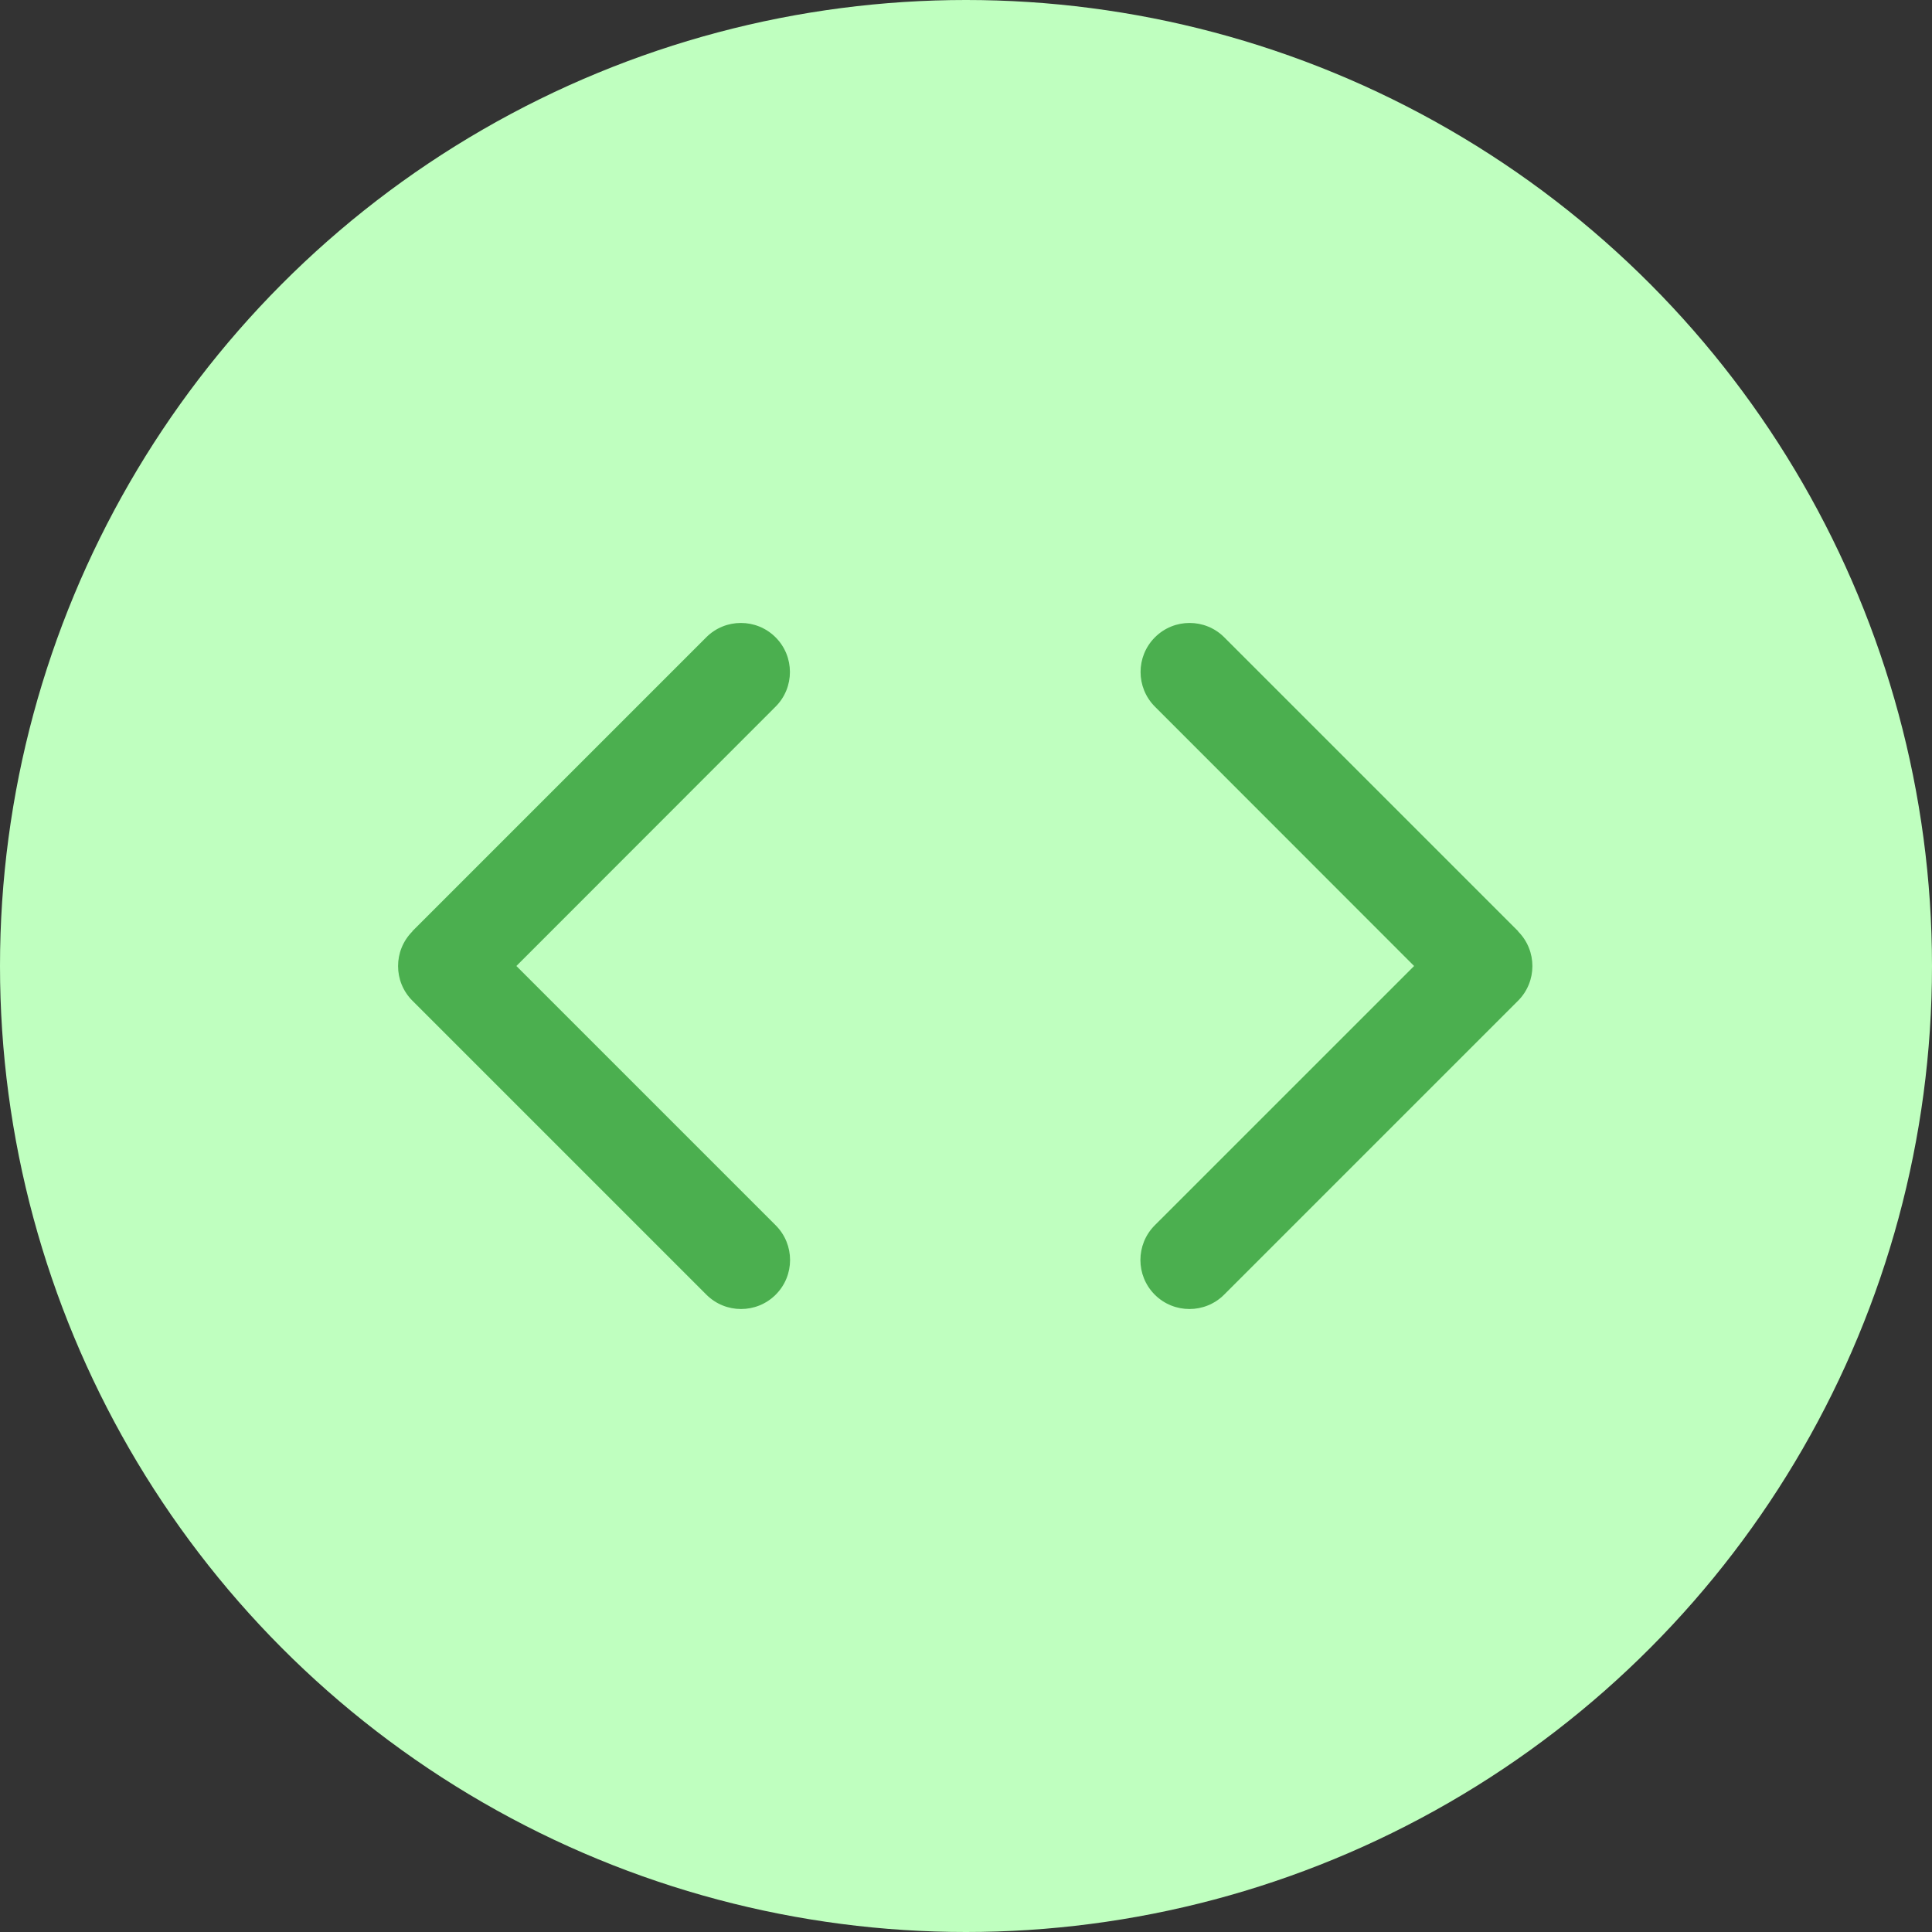 <svg width="50" height="50" viewBox="0 0 50 50" fill="none" xmlns="http://www.w3.org/2000/svg">
<rect x="0" y="0" width="50" height="50" fill="#333333" stroke="none"/>
<circle cx="25" cy="25" r="25" fill="#BFFFBF"/>
<path d="M10.674 24.104C10.178 24.6 10.178 25.404 10.674 25.899L18.281 33.506C18.776 34.001 19.58 34.001 20.075 33.506C20.571 33.011 20.571 32.207 20.075 31.711L13.364 25L20.072 18.288C20.567 17.793 20.567 16.989 20.072 16.494C19.576 15.998 18.772 15.998 18.277 16.494L10.67 24.101L10.674 24.104Z" fill="#4BAF4F"/>
<g clip-path="url(#clip0_5_9)">
<path d="M39.287 24.104C39.782 24.6 39.782 25.404 39.287 25.899L31.68 33.506C31.185 34.001 30.38 34.001 29.885 33.506C29.39 33.011 29.39 32.207 29.885 31.711L36.597 25L29.889 18.288C29.394 17.793 29.394 16.989 29.889 16.494C30.384 15.998 31.189 15.998 31.684 16.494L39.291 24.101L39.287 24.104Z" fill="#4BAF4F"/>
</g>
<defs>
<clipPath id="clip0_5_9">
<rect width="12.678" height="20.285" fill="white" transform="translate(26.981 14.857)"/>
</clipPath>
</defs>
</svg>
